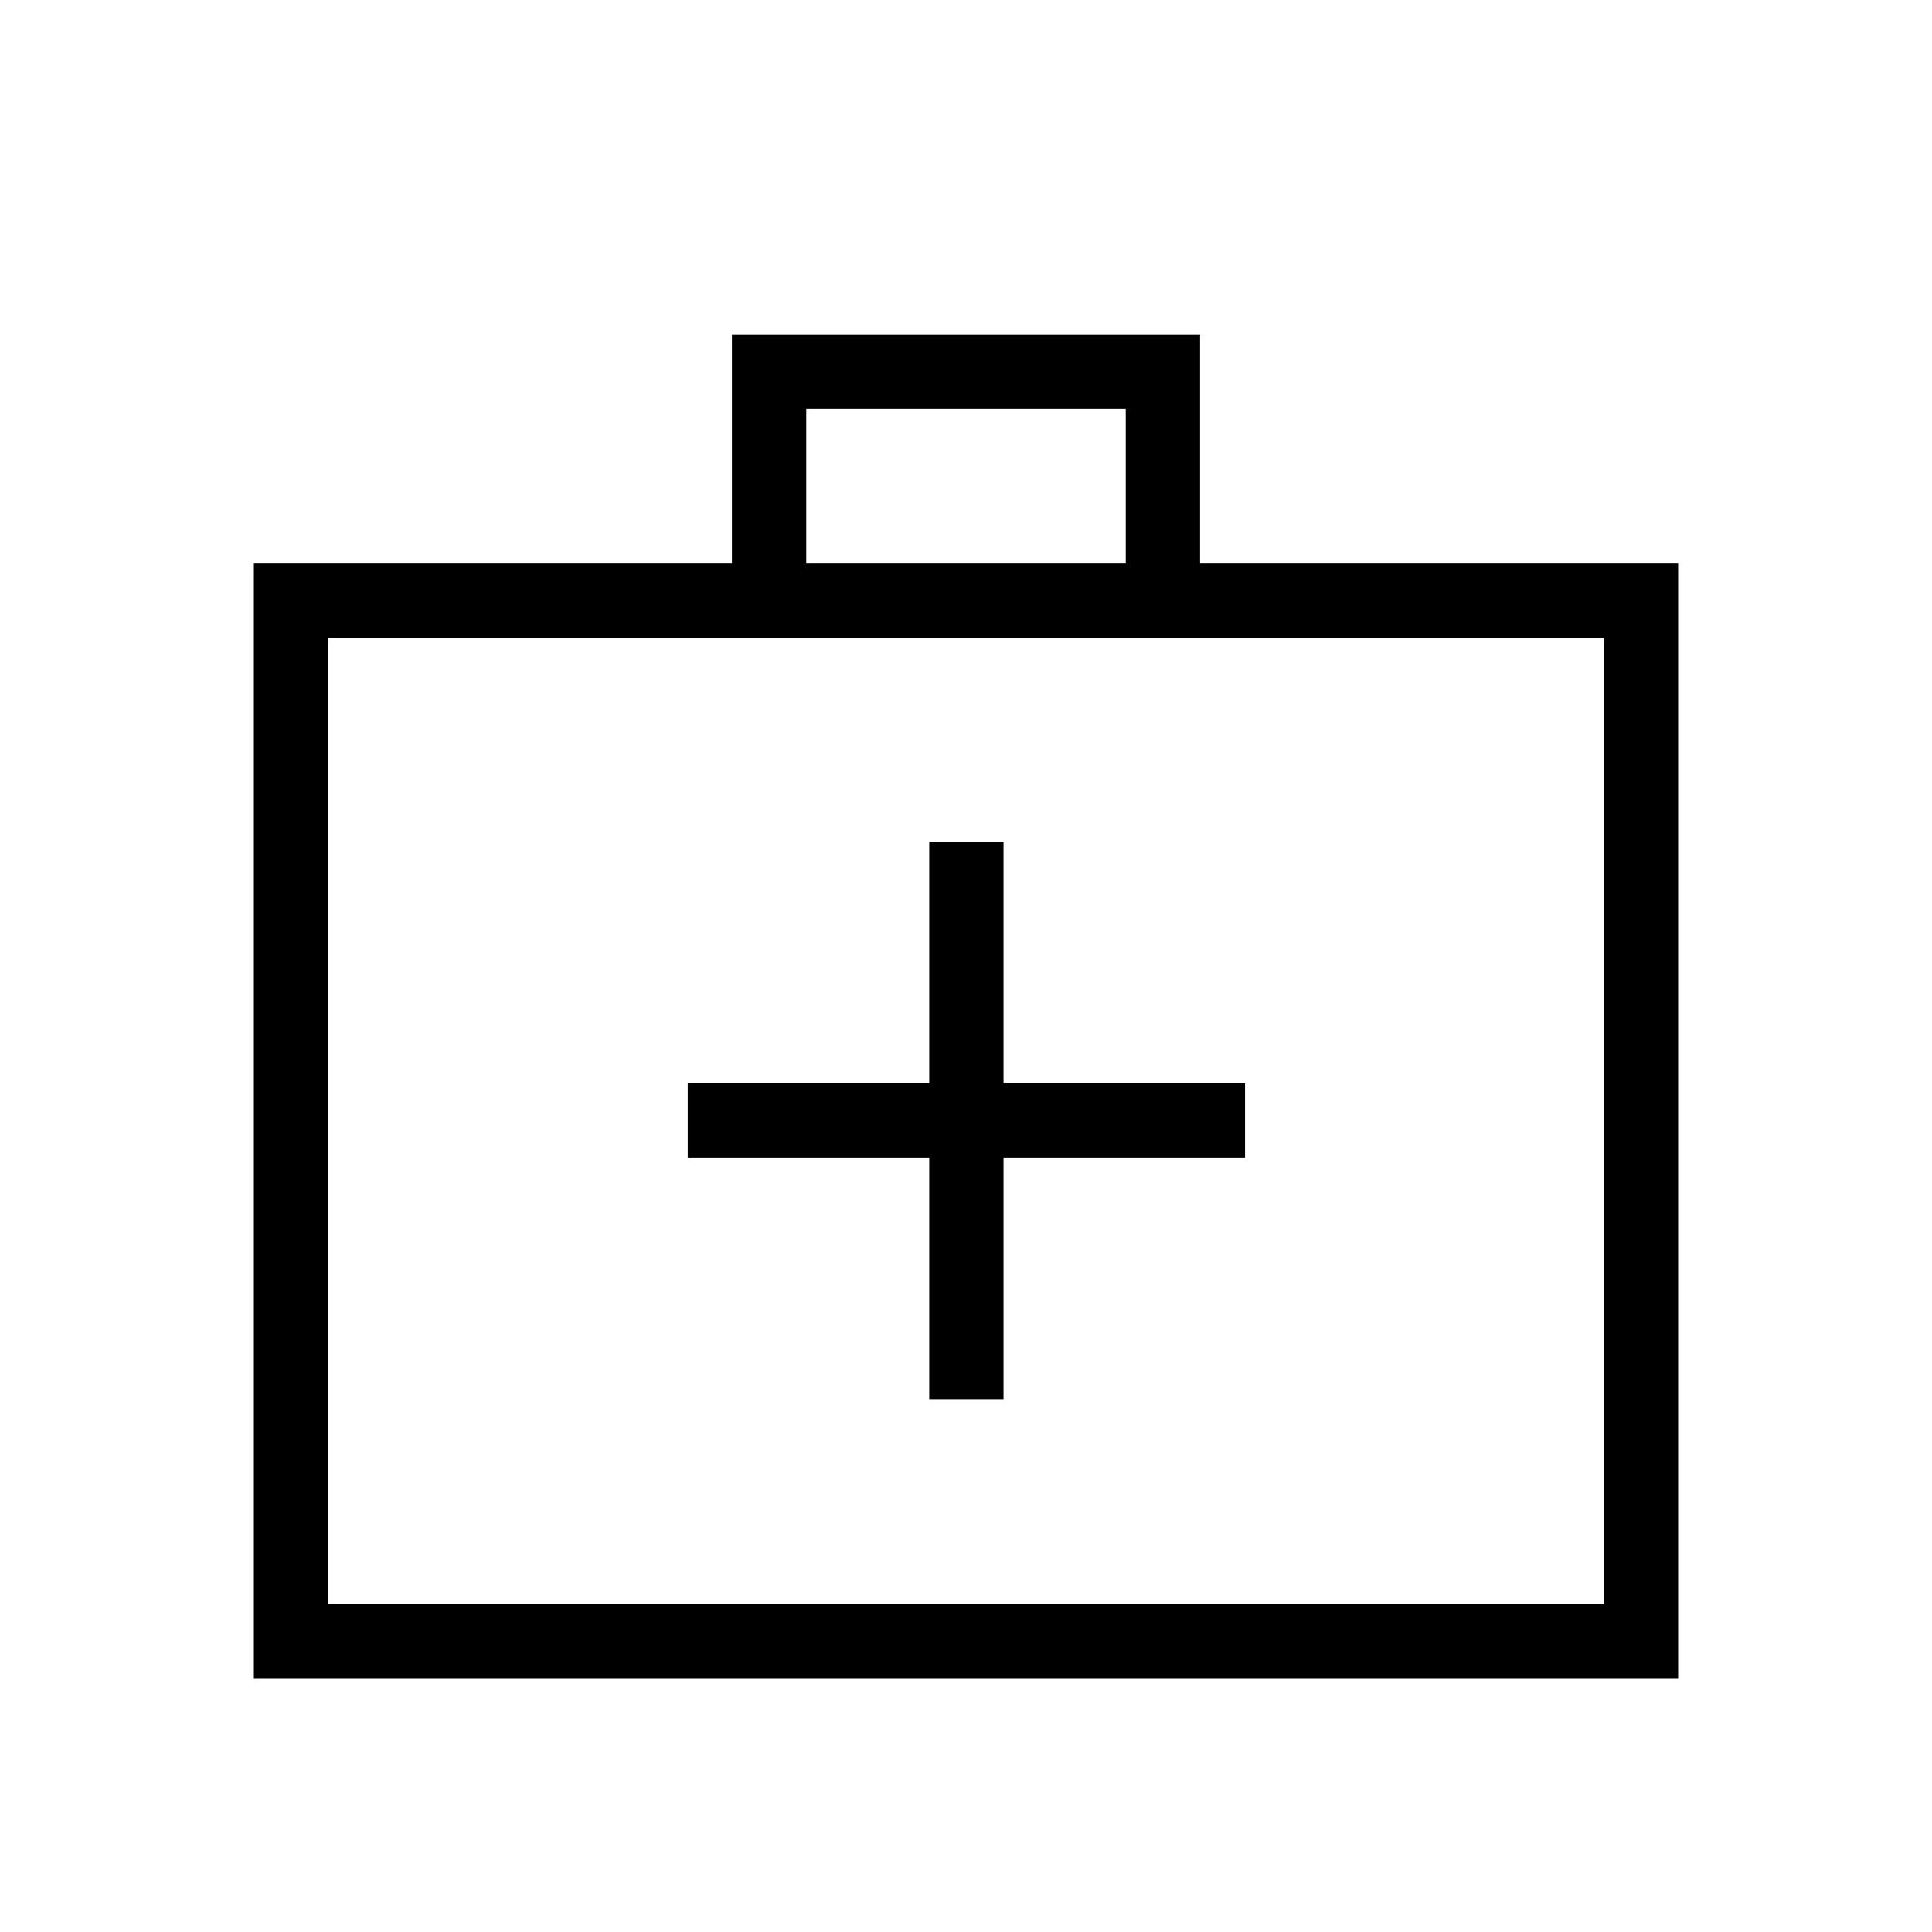 <svg xmlns="http://www.w3.org/2000/svg" height="24" viewBox="0 -960 960 960" width="24"><path d="M126.15-126.15V-680h237.54v-113.85h232.62V-680h237.54v553.85h-707.7Zm36.93-36.93h633.84v-480H163.08v480ZM400.62-680h158.76v-76.92H400.62V-680ZM163.08-163.08v-480 480Zm298.65-221.73v120h36.92v-120h120v-36.92h-120v-120h-36.92v120h-120v36.92h120Z"/></svg>